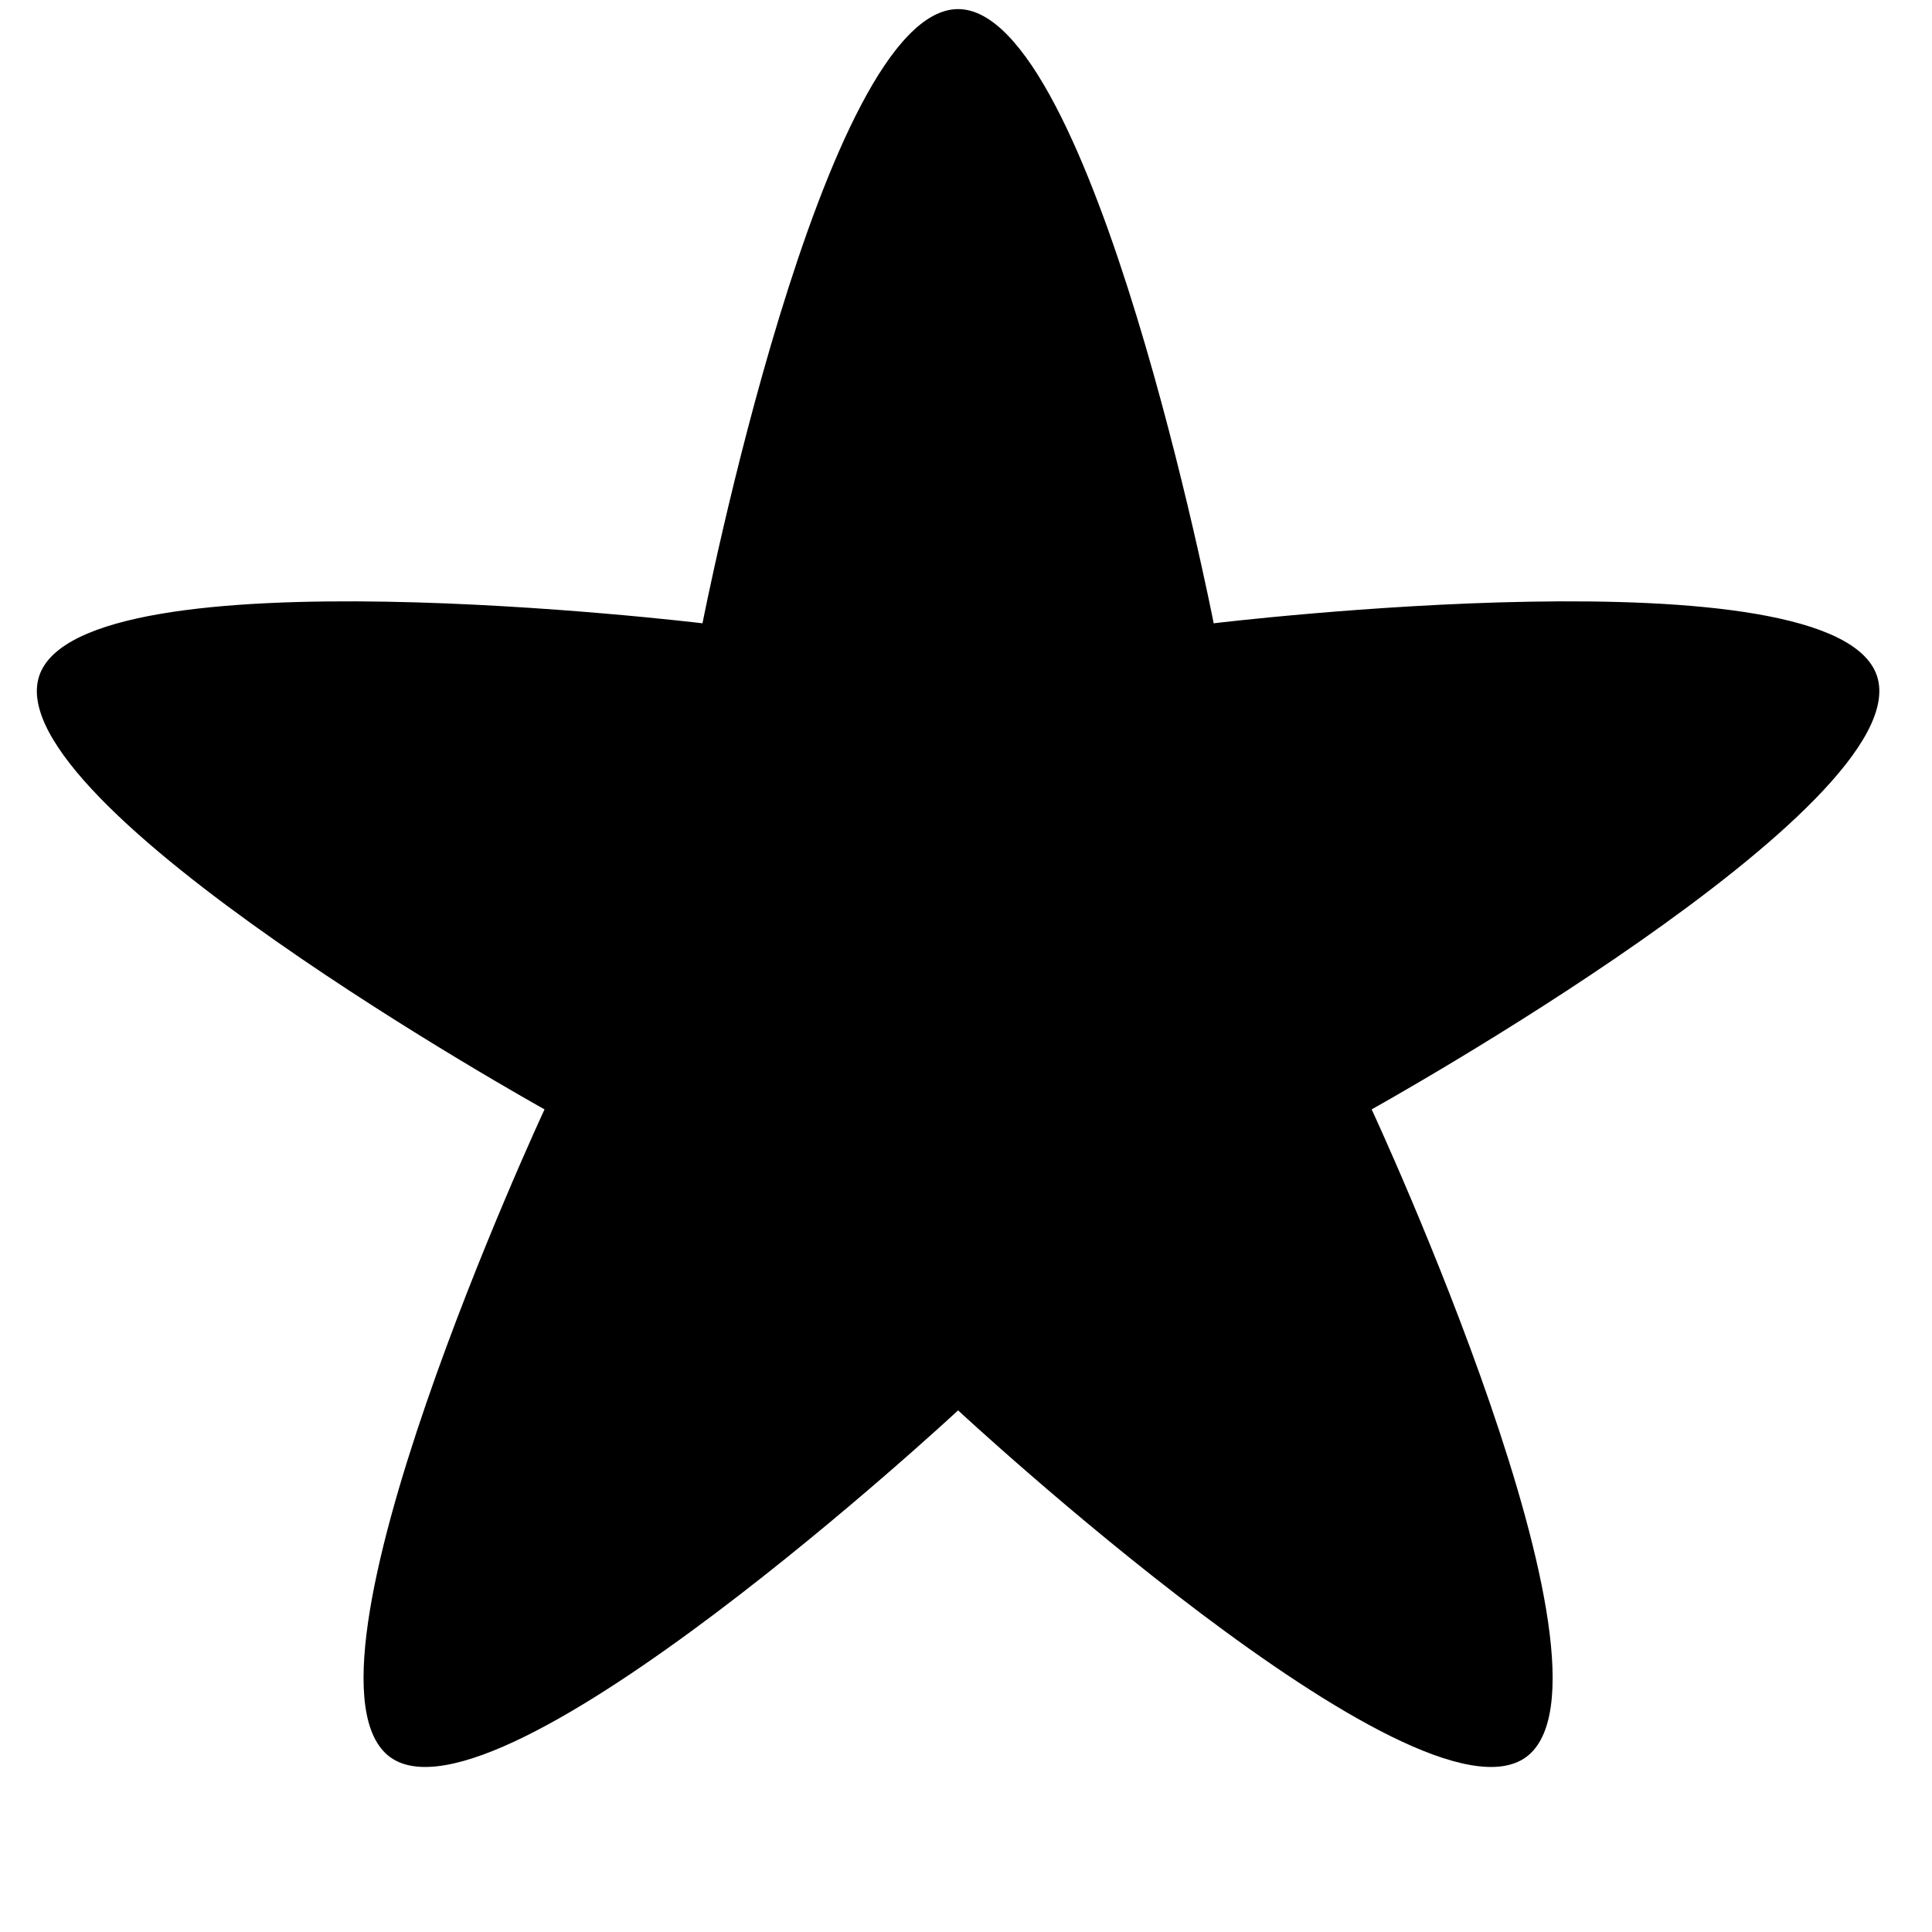 <?xml version="1.0" encoding="UTF-8" standalone="no"?>
<!DOCTYPE svg PUBLIC "-//W3C//DTD SVG 1.1//EN" "http://www.w3.org/Graphics/SVG/1.1/DTD/svg11.dtd">
<svg width="100%" height="100%" viewBox="0 0 36 36" version="1.1" xmlns="http://www.w3.org/2000/svg" xmlns:xlink="http://www.w3.org/1999/xlink" xml:space="preserve" xmlns:serif="http://www.serif.com/" style="fill-rule:evenodd;clip-rule:evenodd;stroke-linejoin:round;stroke-miterlimit:2;">
    <g id="Artboard1" transform="matrix(1.05,0,0,1.101,0,0)">
        <rect x="0" y="0" width="34.298" height="32.696" style="fill:none;"/>
        <g transform="matrix(1.805,0,0,1.721,-1565.08,-1848.2)">
            <path d="M876.5,1074C877.83,1074 879.013,1080.04 879.013,1080.04C879.013,1080.04 885.124,1079.3 885.535,1080.56C885.946,1081.83 880.566,1084.82 880.566,1084.82C880.566,1084.82 883.16,1090.4 882.084,1091.19C881.008,1091.97 876.5,1087.78 876.5,1087.78C876.5,1087.78 871.992,1091.97 870.916,1091.19C869.84,1090.4 872.434,1084.82 872.434,1084.82C872.434,1084.82 867.054,1081.83 867.465,1080.56C867.876,1079.3 873.987,1080.04 873.987,1080.04C873.987,1080.04 875.17,1074 876.5,1074Z" style="fill:currentcolor;"/>
        </g>
    </g>
</svg>
